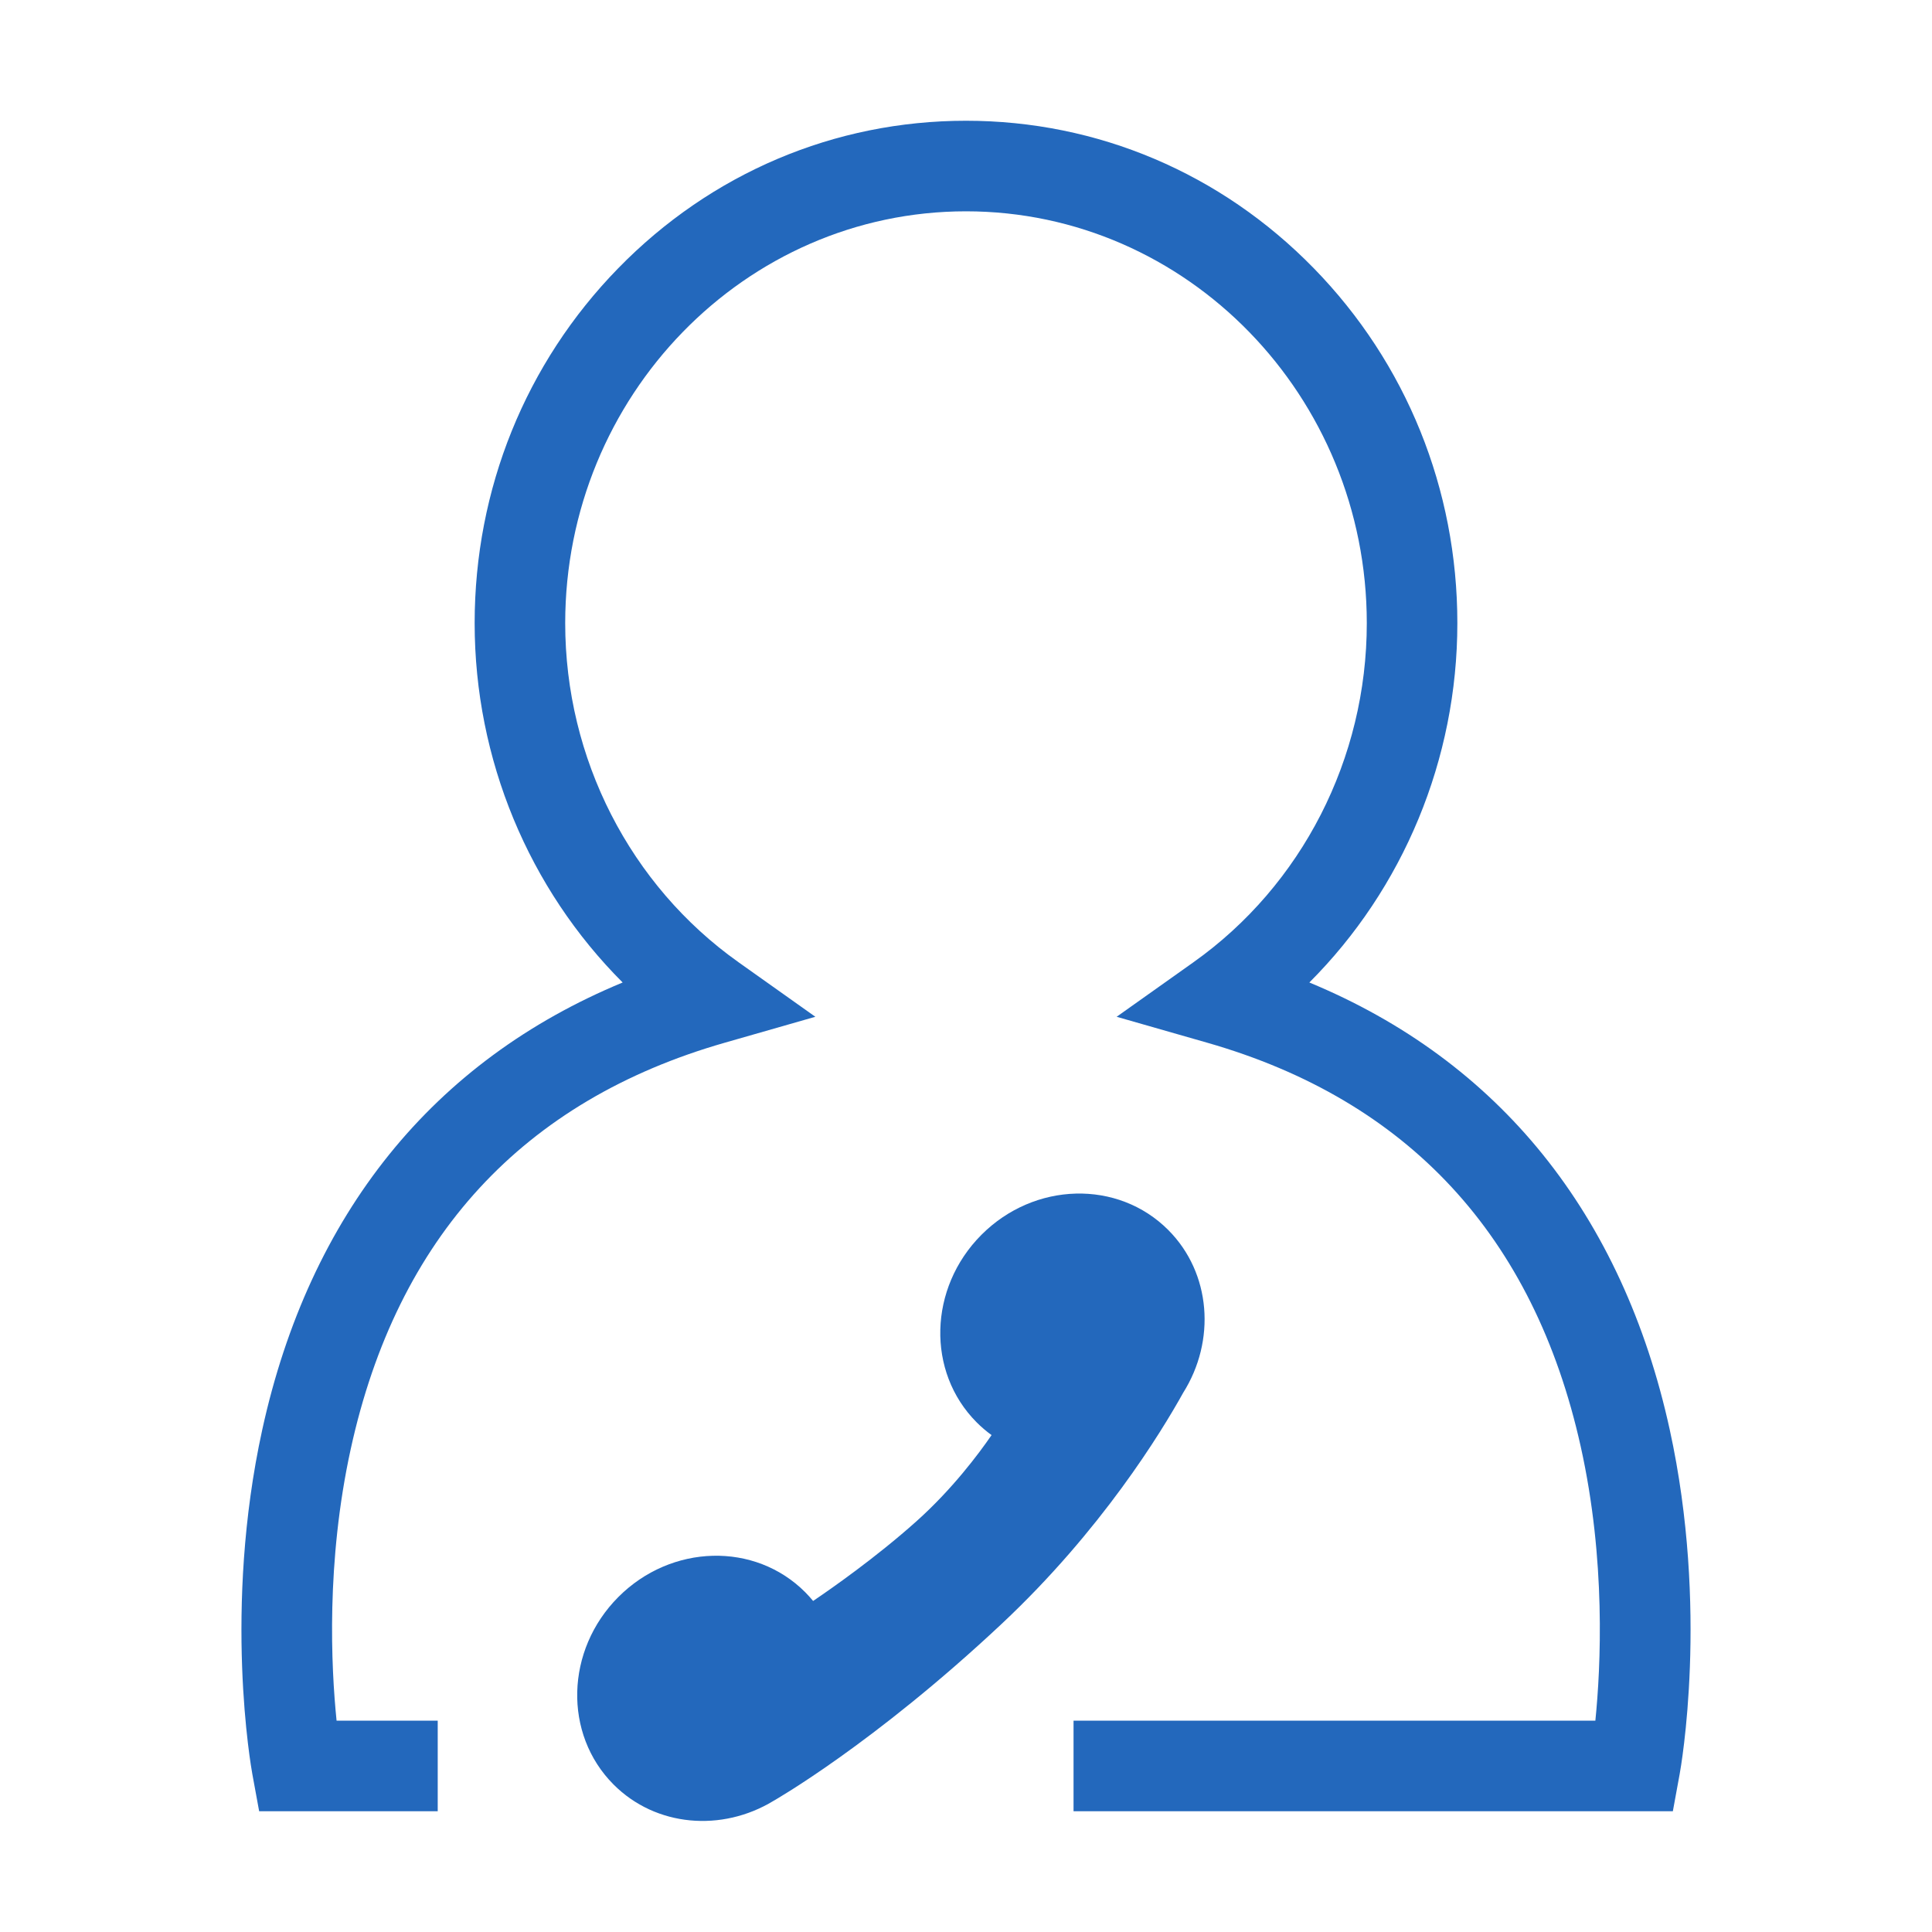 <?xml version="1.0" encoding="utf-8"?>
<!-- Generator: Adobe Illustrator 14.0.0, SVG Export Plug-In . SVG Version: 6.00 Build 43363)  -->
<!DOCTYPE svg PUBLIC "-//W3C//DTD SVG 1.1//EN" "http://www.w3.org/Graphics/SVG/1.1/DTD/svg11.dtd">
<svg version="1.1" id="Ebene_1" xmlns="http://www.w3.org/2000/svg" xmlns:xlink="http://www.w3.org/1999/xlink" x="0px" y="0px"
	 width="1024px" height="1024px" viewBox="0 0 1024 1024" enable-background="new 0 0 1024 1024" xml:space="preserve">
<g>
	<path fill="#2368BC" d="M884.989,757.726c-12.443-56.842-35.098-105.925-67.331-145.883
		c-32.128-39.826-73.609-70.357-123.676-91.102c49.724-49.712,78.446-118.226,78.446-190.456
		c0-71.017-27.017-137.813-76.072-188.083C647.146,91.773,581.674,64,512,64c-69.674,0-135.146,27.773-184.357,78.202
		c-49.055,50.271-76.071,117.067-76.071,188.083c0,72.229,28.722,140.743,78.445,190.456
		c-50.066,20.744-91.548,51.275-123.675,91.102c-32.234,39.958-54.887,89.041-67.331,145.883
		c-20.841,95.201-5.905,179.078-5.26,182.602L137.357,960H232v-48h-53.606c-2.891-28.387-5.622-84.043,7.506-144.009
		c24.573-112.252,91.276-184.7,198.255-215.333l47.999-13.745l-40.714-28.899c-57.525-40.831-91.868-108.019-91.868-179.728
		C299.572,209.922,394.867,112,512,112c117.134,0,212.429,97.922,212.429,218.286c0,71.709-34.344,138.897-91.87,179.728
		l-40.716,28.899l48.001,13.745c106.52,30.501,173.12,102.483,197.95,213.947c13.415,60.222,10.674,116.706,7.782,145.395H569v48
		h317.644l3.605-19.673C890.896,936.804,905.83,852.927,884.989,757.726z"/>
	<path fill="#2368BC" d="M619.206,651.928c-26.643-26.733-70.982-25.588-99.033,2.557c-28.052,28.146-29.192,72.633-2.549,99.365
		c2.496,2.505,5.148,4.765,7.926,6.78c-6.846,9.968-20.844,28.696-39.792,45.654c-21.683,19.404-45.676,36.101-54.791,42.254
		c-1.315-1.599-2.712-3.15-4.2-4.644c-26.644-26.732-70.982-25.588-99.033,2.557c-28.051,28.146-29.192,72.633-2.549,99.365
		c22.456,22.531,57.48,25.258,84.73,8.709c0,0,52.854-29.936,121.078-93.925c52.654-49.385,84.387-101.302,96.131-122.429
		C644.454,710.662,642.001,674.799,619.206,651.928z"/>
</g>
</svg>
